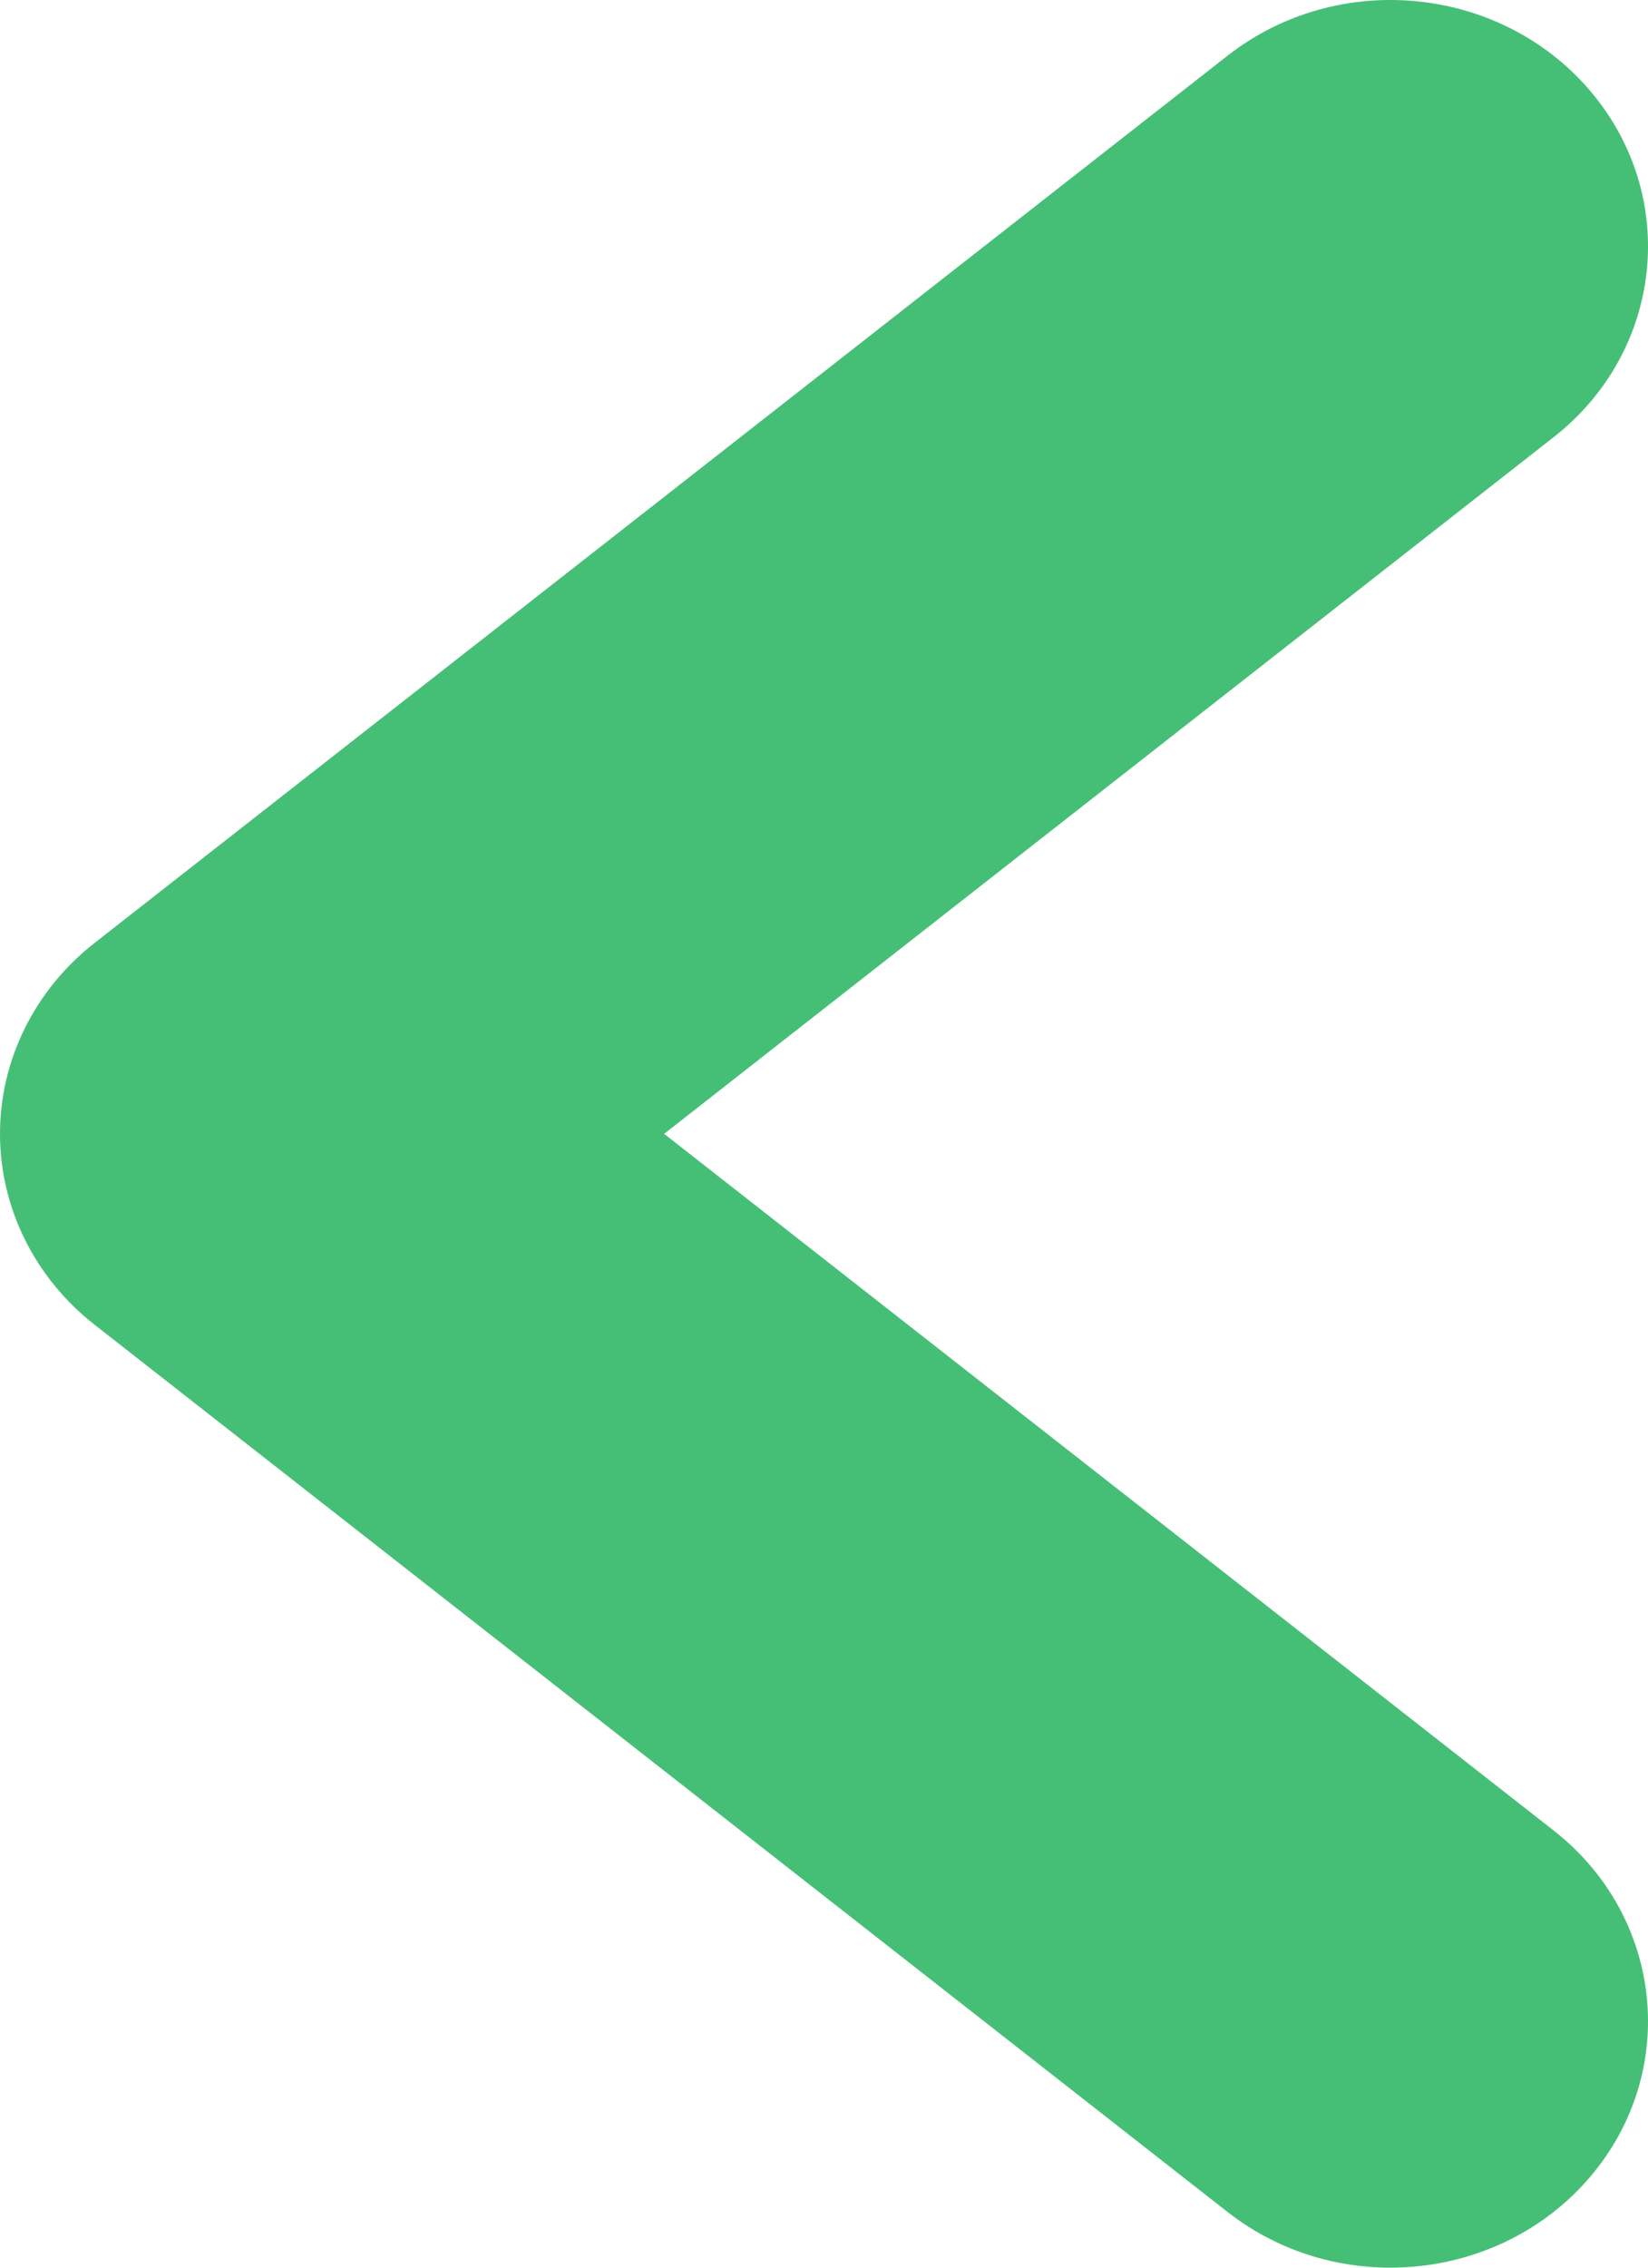 <svg width="16" height="22" viewBox="0 0 16 22" fill="none" xmlns="http://www.w3.org/2000/svg">
<path fill-rule="evenodd" clip-rule="evenodd" d="M15.435 0.877C14.56 -0.145 12.986 -0.296 11.917 0.541L0.917 9.149C0.337 9.603 6.89669e-07 10.283 6.71229e-07 11C6.52789e-07 11.717 0.337 12.397 0.917 12.851L11.917 21.459C12.986 22.296 14.56 22.145 15.435 21.123C16.309 20.101 16.152 18.594 15.083 17.758L6.448 11L15.083 4.242C16.152 3.406 16.309 1.899 15.435 0.877Z" fill="#46BF76"/>
</svg>
